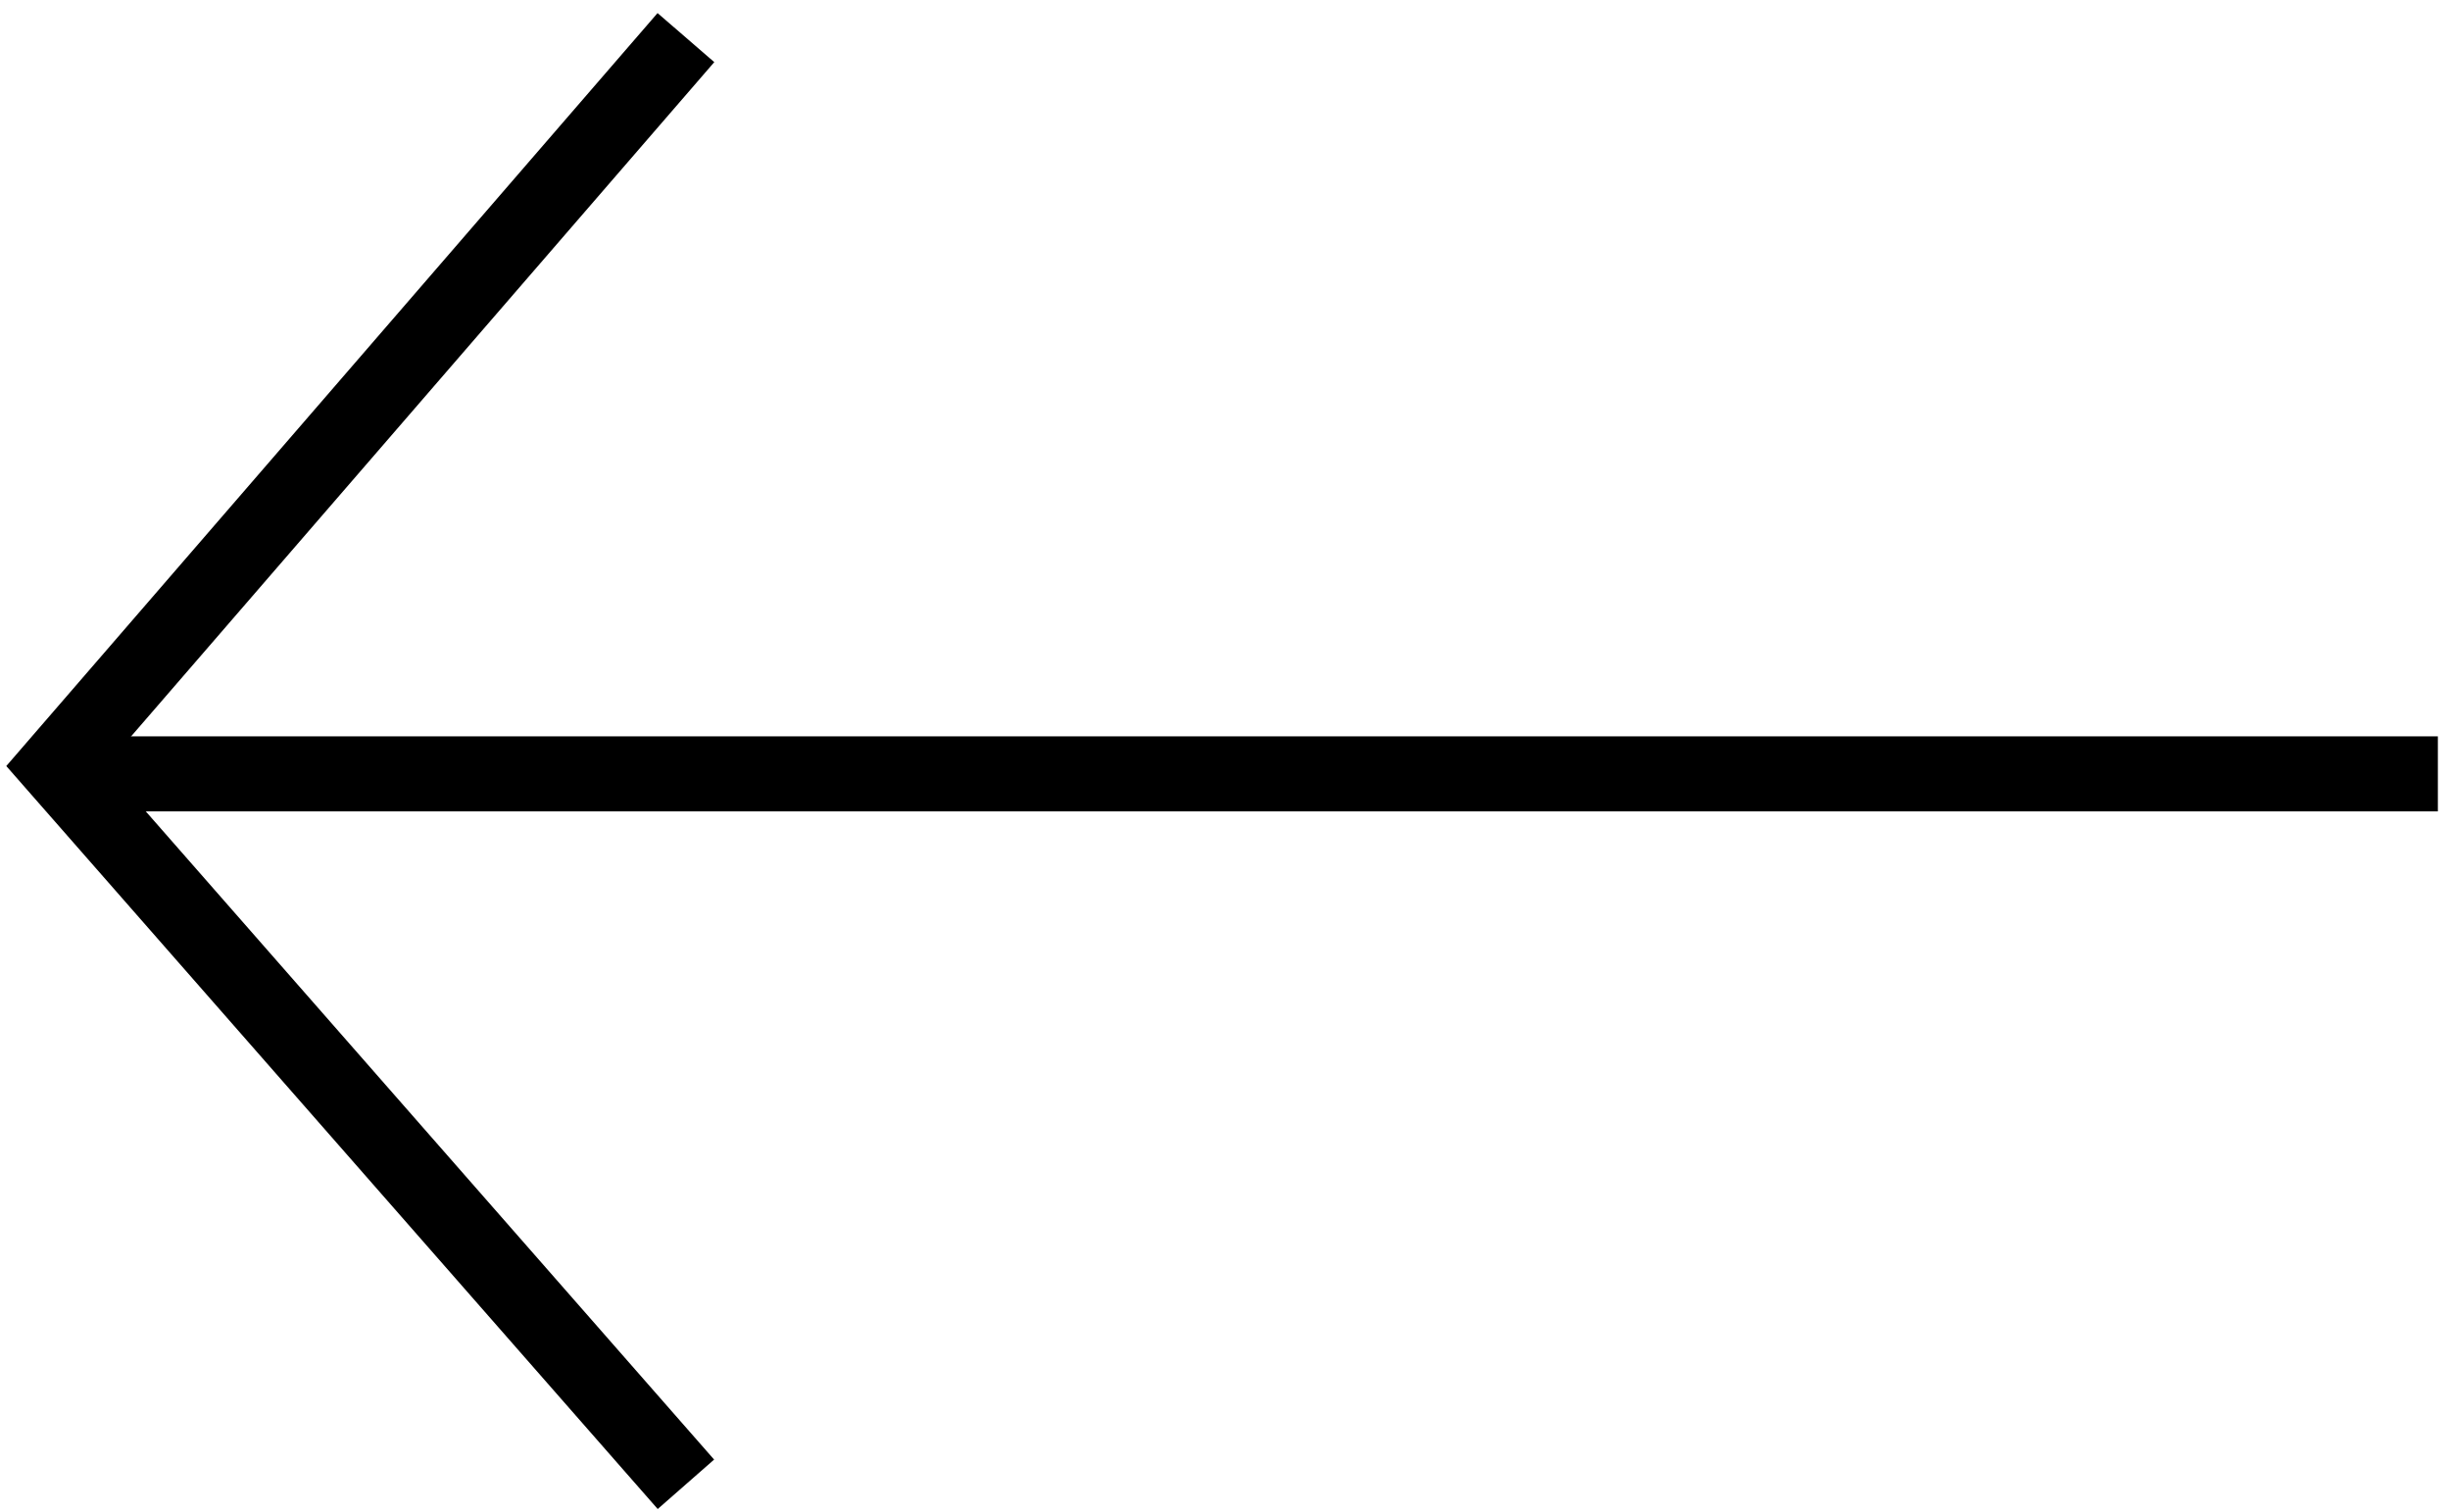<svg width="175" height="108" viewBox="0 0 175 108" fill="none" xmlns="http://www.w3.org/2000/svg">
<path d="M48.994 106.031L4 54.71L48.994 2.686" stroke="black" stroke-width="5.357"/>
<line x1="174.133" y1="55.28" x2="5.406" y2="55.28" stroke="black" stroke-width="5.357"/>
</svg>
